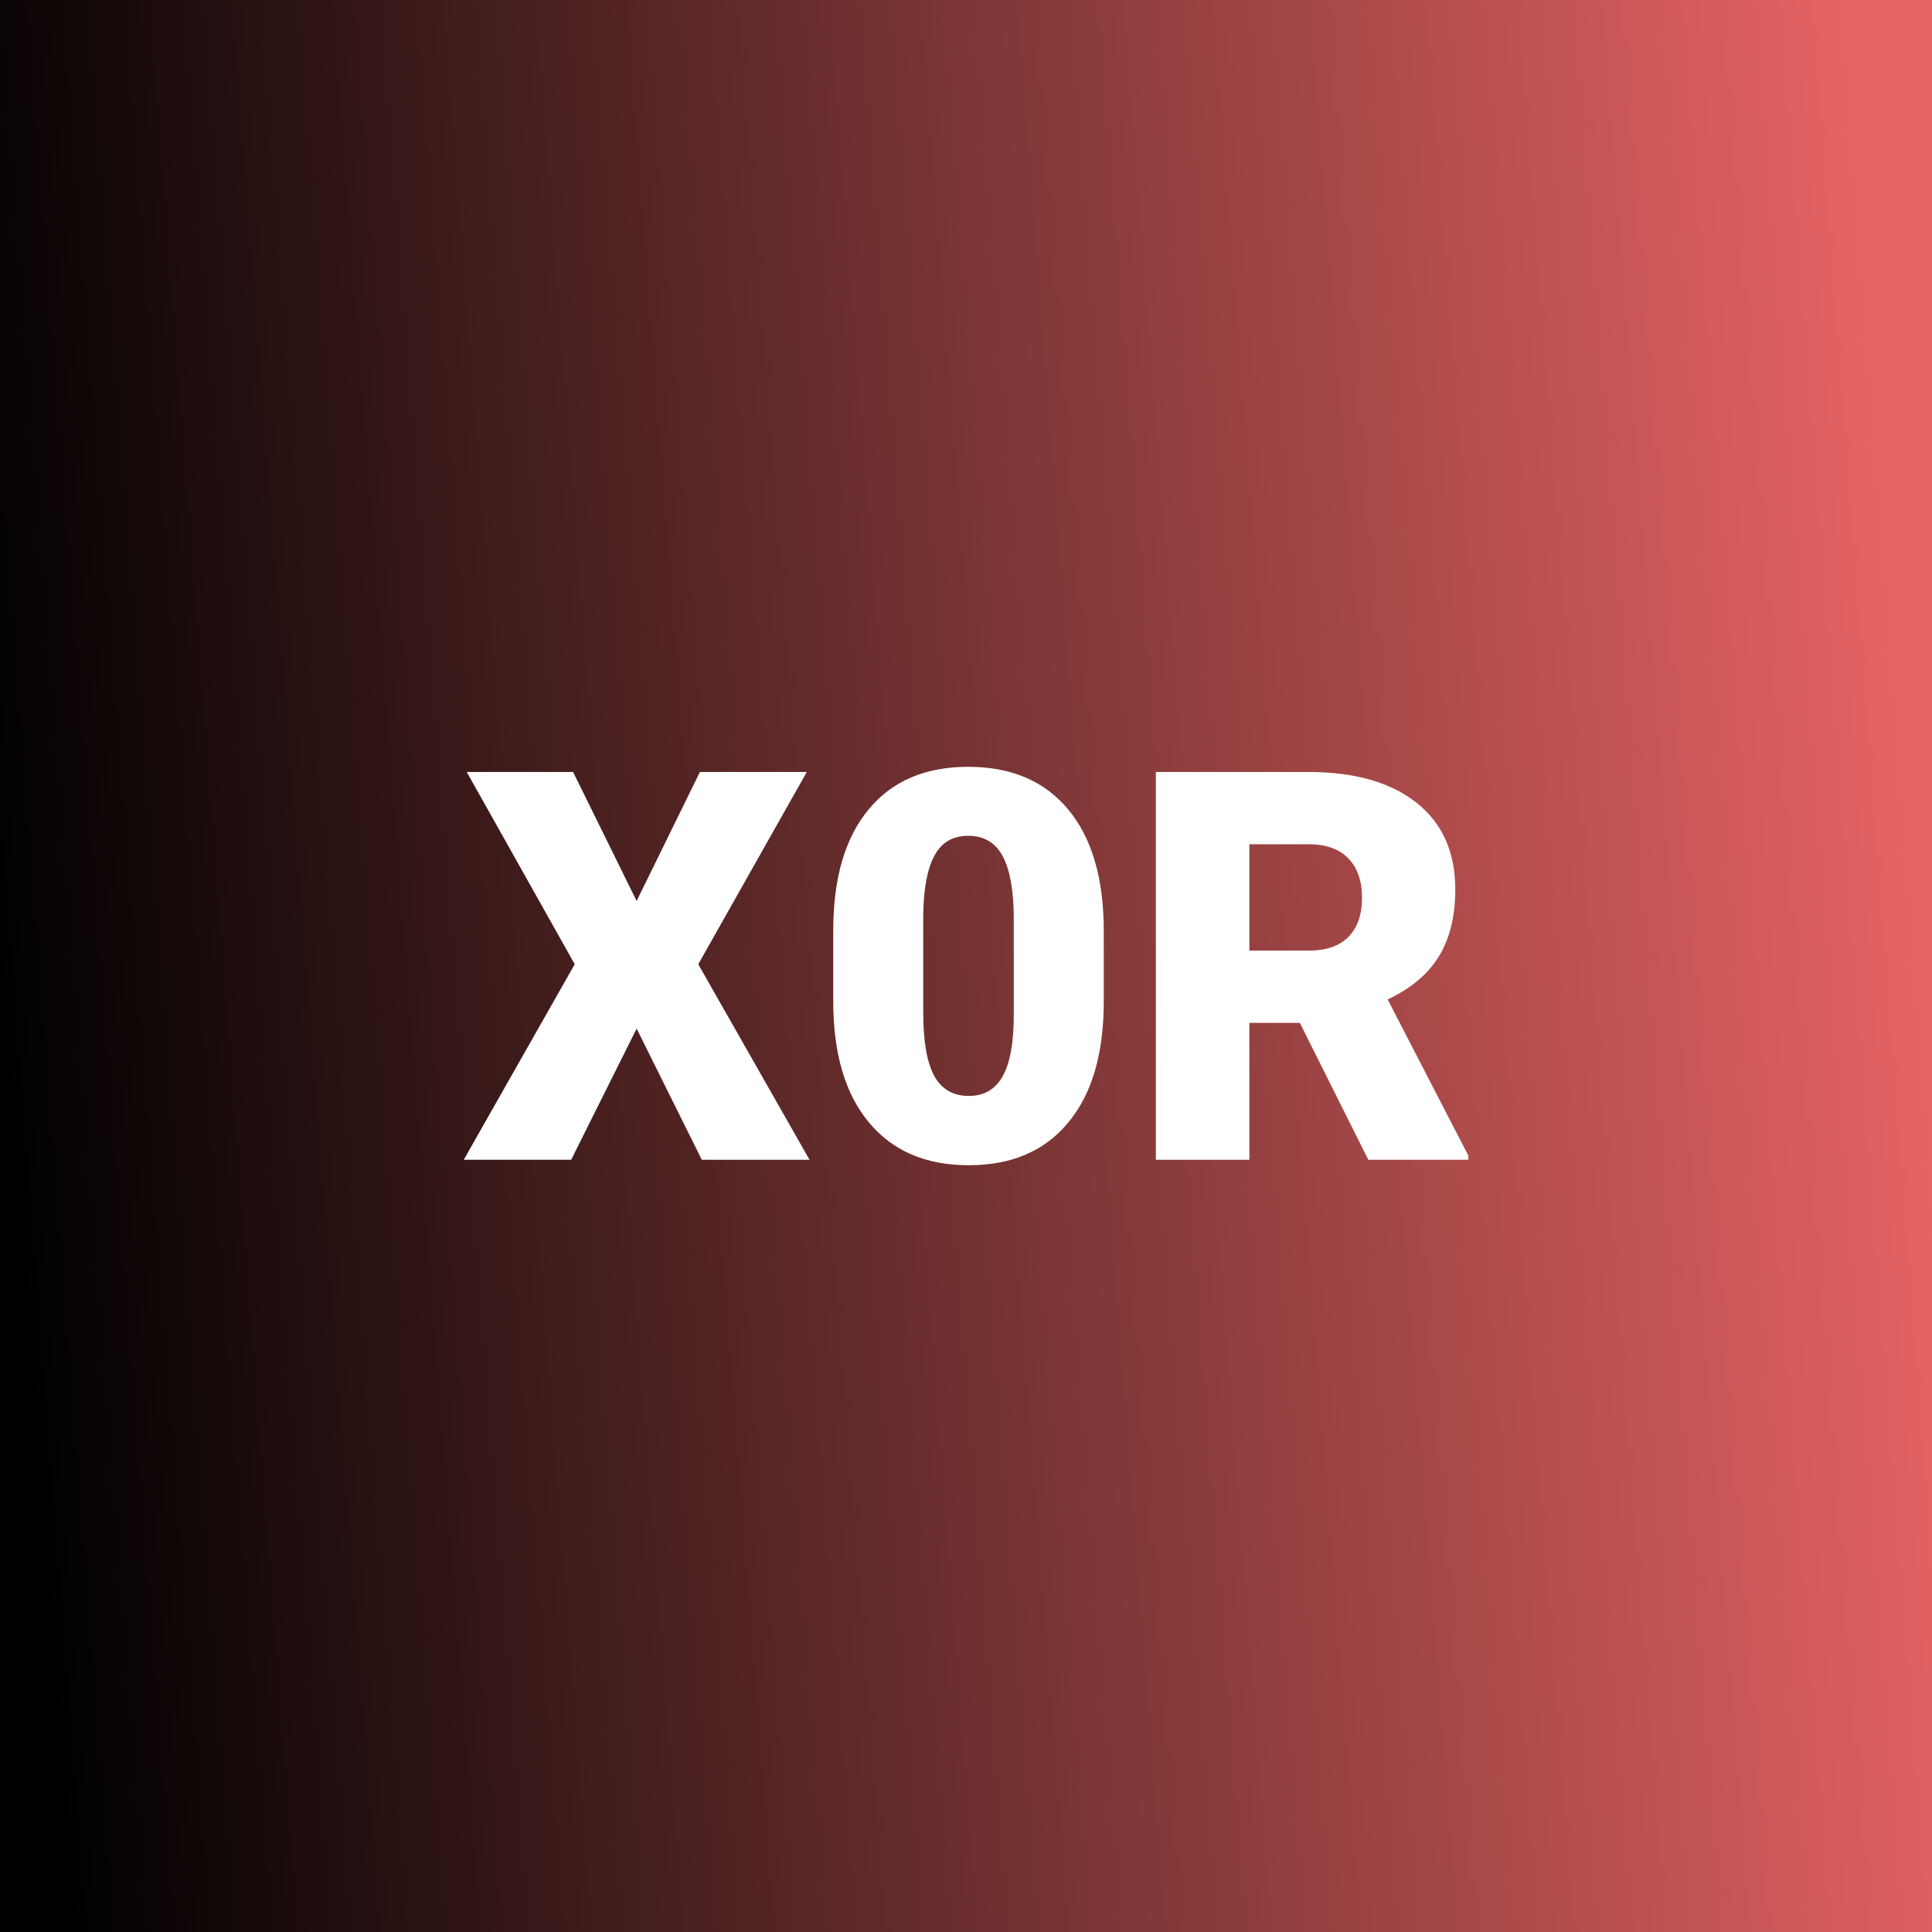 <svg xmlns="http://www.w3.org/2000/svg" version="1.1" xmlns:xlink="http://www.w3.org/1999/xlink" viewBox="0 0 200 200"><rect x="0" y="0" width="200" height="200" fill="#333333" stroke="none"/><rect width="200" height="200" fill="url('#gradient')"></rect><defs><linearGradient id="gradient" gradientTransform="rotate(176 0.5 0.5)"><stop offset="0%" stop-color="#e86464"></stop><stop offset="100%" stop-color="#000000"></stop></linearGradient></defs><g><g fill="#ffffff" transform="matrix(2.823,0,0,2.823,47.893,120.059)" stroke="#ffffff" stroke-width="0"><path d="M4.05-14.22L6.38-9.49L8.70-14.22L12.62-14.22L8.64-7.17L12.72 0L8.77 0L6.38-4.81L3.98 0L0.04 0L4.11-7.17L0.15-14.22L4.05-14.22ZM23.51-8.40L23.51-5.81Q23.51-2.93 22.21-1.37Q20.92 0.20 18.56 0.20L18.56 0.20Q16.19 0.20 14.89-1.38Q13.59-2.95 13.59-5.81L13.59-5.81L13.59-8.41Q13.59-11.29 14.89-12.85Q16.18-14.41 18.54-14.41Q20.91-14.41 22.21-12.84Q23.51-11.27 23.51-8.40L23.51-8.40ZM20.21-5.31L20.21-8.83Q20.21-10.36 19.81-11.12Q19.41-11.88 18.54-11.88L18.54-11.88Q17.70-11.88 17.31-11.17Q16.92-10.47 16.89-9.04L16.89-9.04L16.89-5.41Q16.89-3.82 17.29-3.08Q17.70-2.34 18.56-2.34L18.56-2.34Q19.40-2.34 19.80-3.06Q20.21-3.78 20.21-5.31L20.21-5.31ZM33.21 0L30.70-5.02L28.85-5.02L28.85 0L25.42 0L25.42-14.22L31.02-14.22Q33.54-14.22 34.97-13.10Q36.40-11.97 36.40-9.92L36.40-9.92Q36.40-8.44 35.80-7.46Q35.20-6.48 33.92-5.88L33.92-5.88L36.88-0.15L36.88 0L33.21 0ZM28.85-11.57L28.85-7.67L31.02-7.67Q31.99-7.67 32.49-8.18Q32.98-8.69 32.98-9.61Q32.98-10.53 32.48-11.05Q31.98-11.57 31.02-11.57L31.02-11.57L28.85-11.57Z"></path></g></g></svg>